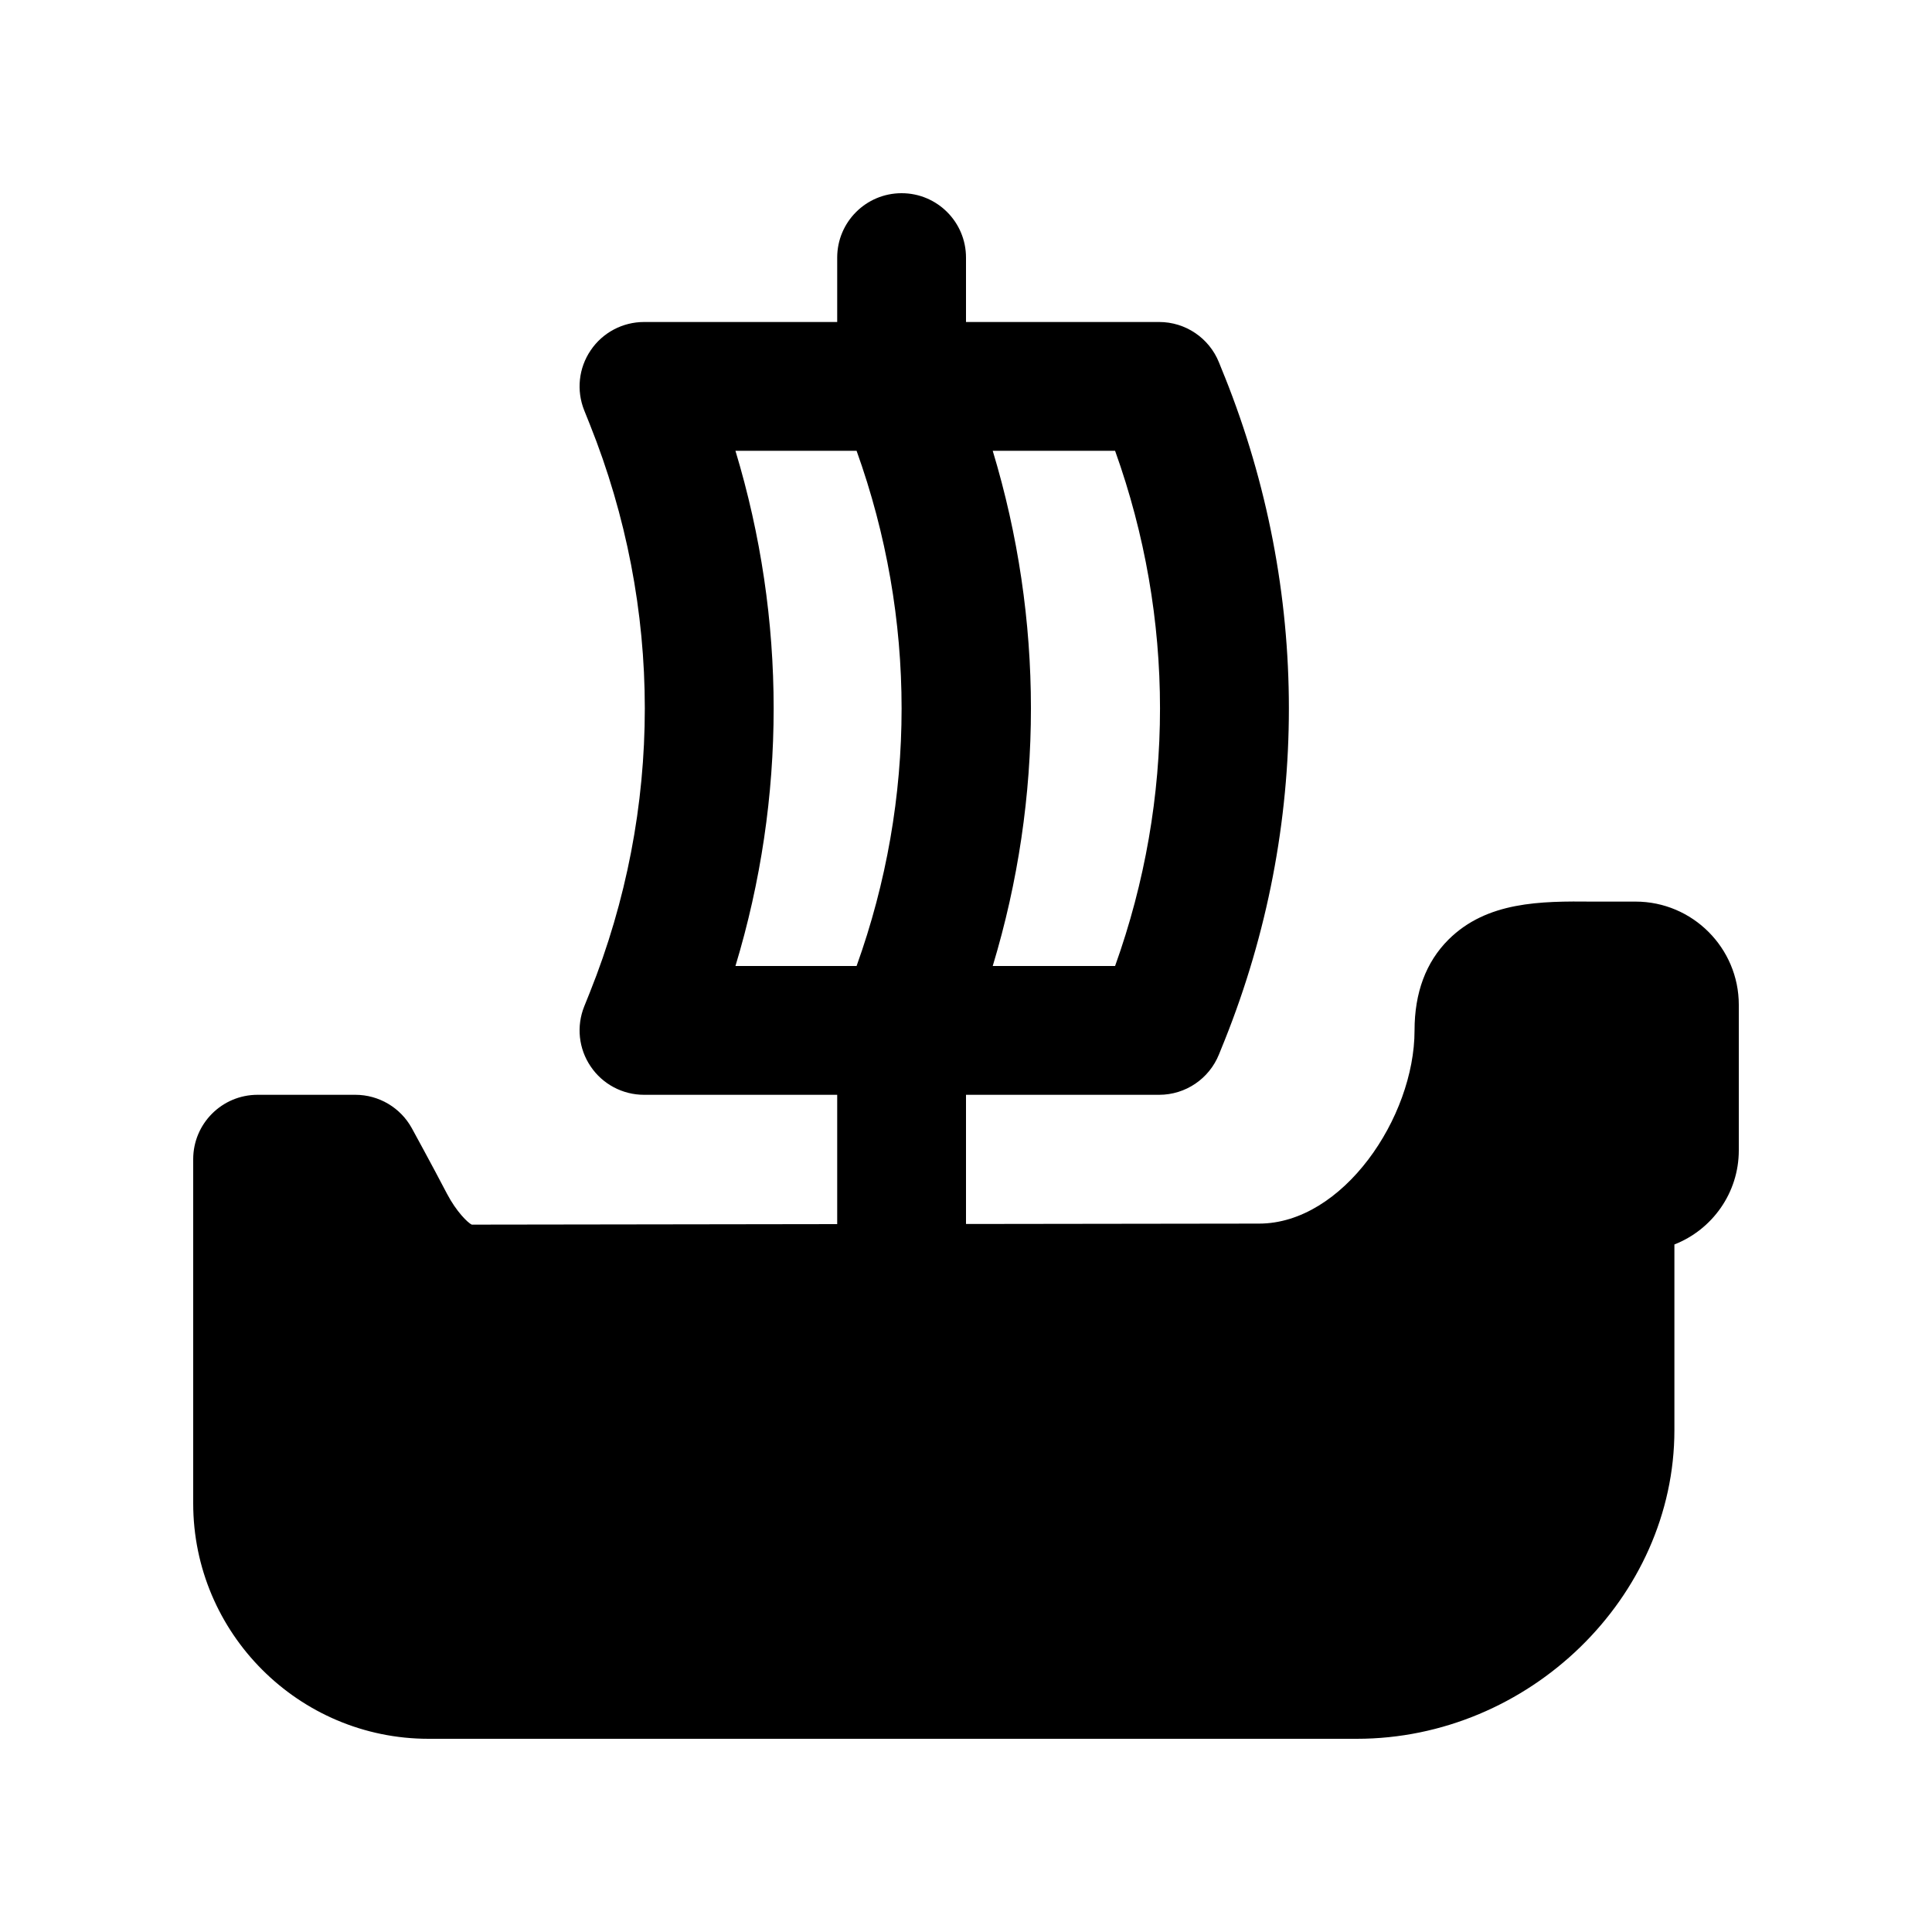 <svg xmlns="http://www.w3.org/2000/svg" xmlns:xlink="http://www.w3.org/1999/xlink" viewBox="0 0 30 30" version="1.1" x="0px" y="0px"><g stroke="none" stroke-width="1" fill="none" fill-rule="evenodd" transform="translate(3,3)"><g fill="#000000"><path d="M8.42,4 L10.301,4 C11.233,6.598 11.233,9.404 10.301,12 L8.42,12 C9.211,9.385 9.211,6.616 8.42,4 M14.315,12 L12.415,12 C13.206,9.385 13.206,6.616 12.415,4 L14.315,4 C15.245,6.596 15.245,9.405 14.315,12 M22.397,11 L21.731,11 C20.921,10.992 20.088,10.997 19.491,11.591 C19.142,11.94 18.965,12.414 18.965,13 C18.965,14.351 17.851,16 16.551,16 L12,16.006 L12,14 L15,14 C15.408,14 15.775,13.752 15.928,13.373 L16.017,13.153 C17.346,9.83 17.346,6.17 16.017,2.847 L16.016,2.846 L15.928,2.627 C15.775,2.248 15.408,2 15,2 L12,2 L12,1 C12,0.448 11.553,-0 11,-0 C10.447,-0 10,0.448 10,1 L10,2 L7,2 C6.668,2 6.357,2.165 6.172,2.44 C5.985,2.715 5.948,3.064 6.072,3.373 L6.159,3.59 C7.297,6.434 7.297,9.566 6.16,12.408 L6.072,12.627 C5.948,12.936 5.985,13.285 6.172,13.56 C6.357,13.835 6.668,14 7,14 L10,14 L10,16.008 L4.325,16.016 C4.263,15.986 4.087,15.815 3.941,15.537 C3.714,15.101 3.395,14.519 3.395,14.519 C3.219,14.199 2.883,14 2.518,14 L1,14 C0.447,14 0,14.448 0,15 L0,20.344 C0,22.36 1.64,24 3.655,24 L18.068,24 C20.741,24 23,21.805 23,19.207 L23,16.324 C23.585,16.095 24,15.526 24,14.862 L24,12.603 C24,11.719 23.28,11 22.397,11"/></g></g></svg>
